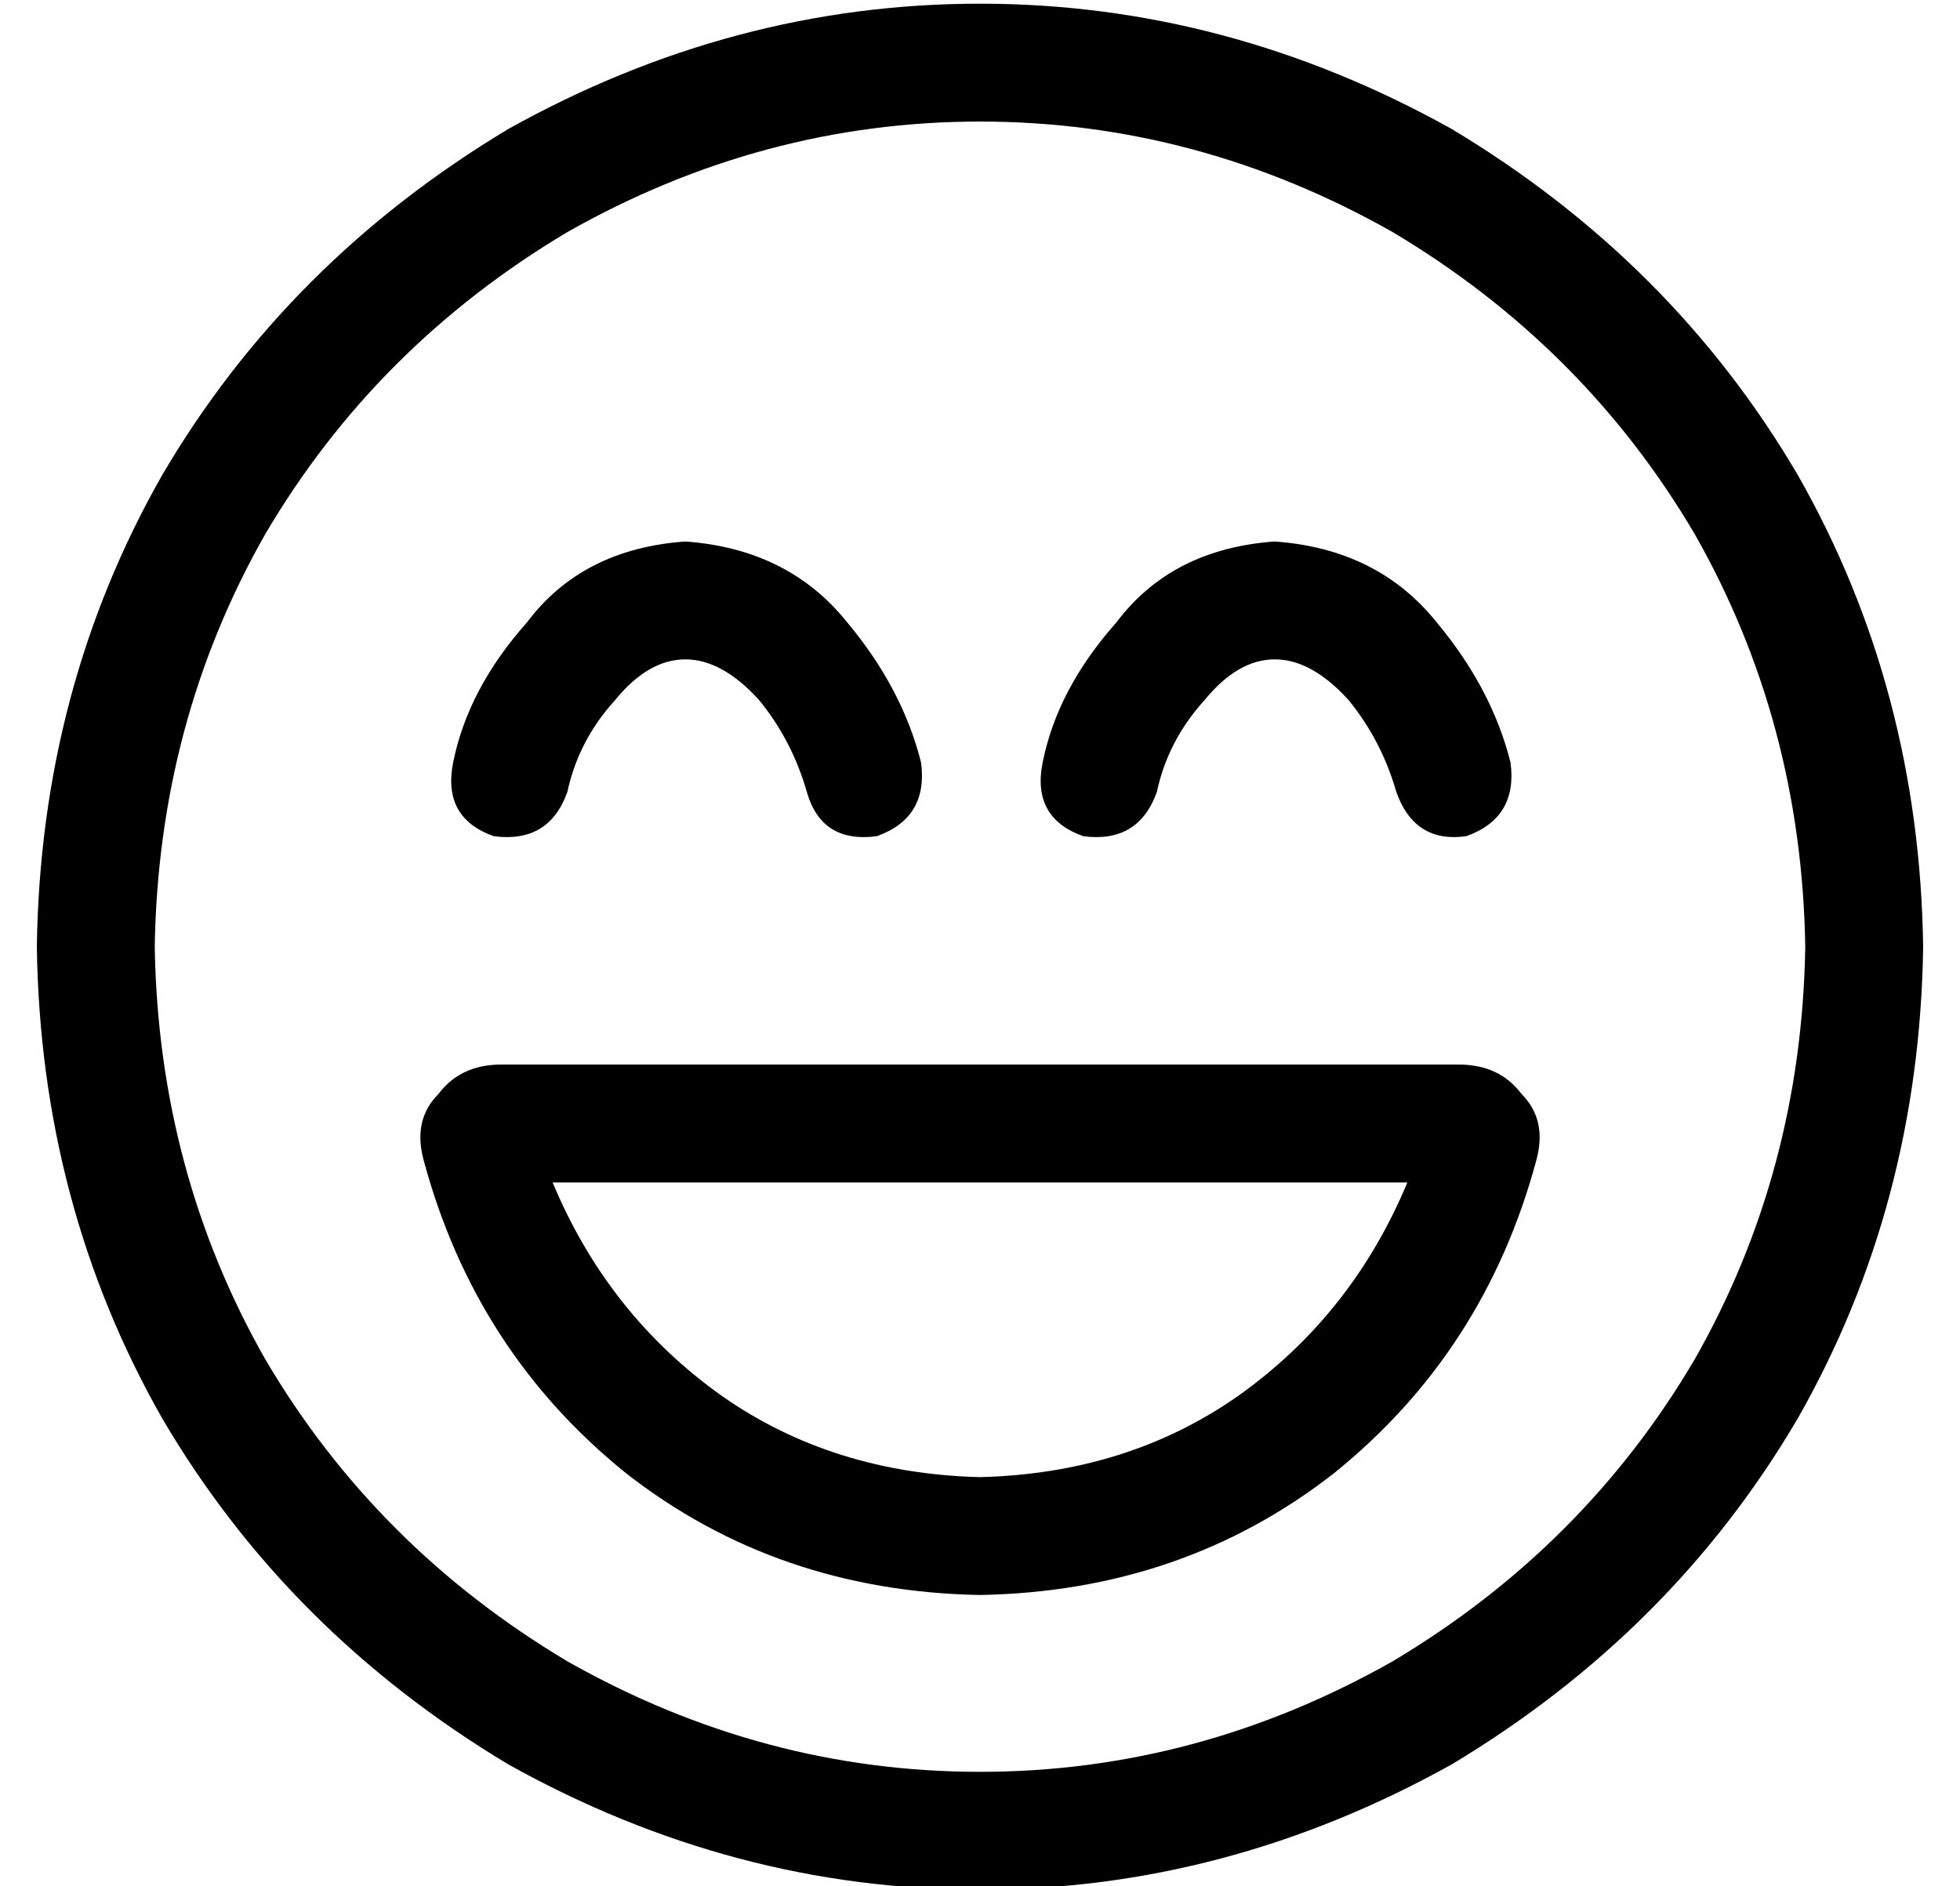 <?xml version="1.0" standalone="no"?>
<!DOCTYPE svg PUBLIC "-//W3C//DTD SVG 1.1//EN" "http://www.w3.org/Graphics/SVG/1.1/DTD/svg11.dtd" >
<svg xmlns="http://www.w3.org/2000/svg" xmlns:xlink="http://www.w3.org/1999/xlink" version="1.1" viewBox="-10 -40 532 512">
   <path fill="currentColor"
d="M480 217q-1 -61 -30 -112v0v0q-30 -51 -82 -82q-53 -30 -112 -30t-112 30q-52 31 -82 82q-29 51 -30 112q1 61 30 112q30 51 82 82q53 30 112 30t112 -30q52 -31 82 -82q29 -51 30 -112v0zM0 217q1 -70 34 -128v0v0q34 -58 94 -94q61 -34 128 -34t128 34q60 36 94 94
q33 58 34 128q-1 70 -34 128q-34 58 -94 94q-61 34 -128 34t-128 -34q-60 -36 -94 -94q-33 -58 -34 -128v0zM256 361q40 -1 70 -22v0v0q31 -22 46 -58h-232v0q15 36 46 58q30 21 70 22v0zM127 249h259h-259h259q11 0 17 8q7 7 4 18q-14 52 -55 85q-41 32 -96 33
q-55 -1 -96 -33q-41 -33 -55 -85q-3 -11 4 -18q6 -8 17 -8h1zM157 150q-10 11 -13 25q-5 14 -20 12q-14 -5 -11 -20q4 -20 20 -38q15 -20 43 -22q28 2 44 22q15 18 20 38q2 15 -12 20q-15 2 -19 -12t-13 -25q-10 -11 -20 -11t-19 11v0zM304 175q-5 14 -20 12q-14 -5 -11 -20
q4 -20 20 -38q15 -20 43 -22q28 2 44 22q15 18 20 38q2 15 -12 20q-14 2 -19 -12q-4 -14 -13 -25q-10 -11 -20 -11t-19 11q-10 11 -13 25v0z" />
</svg>
